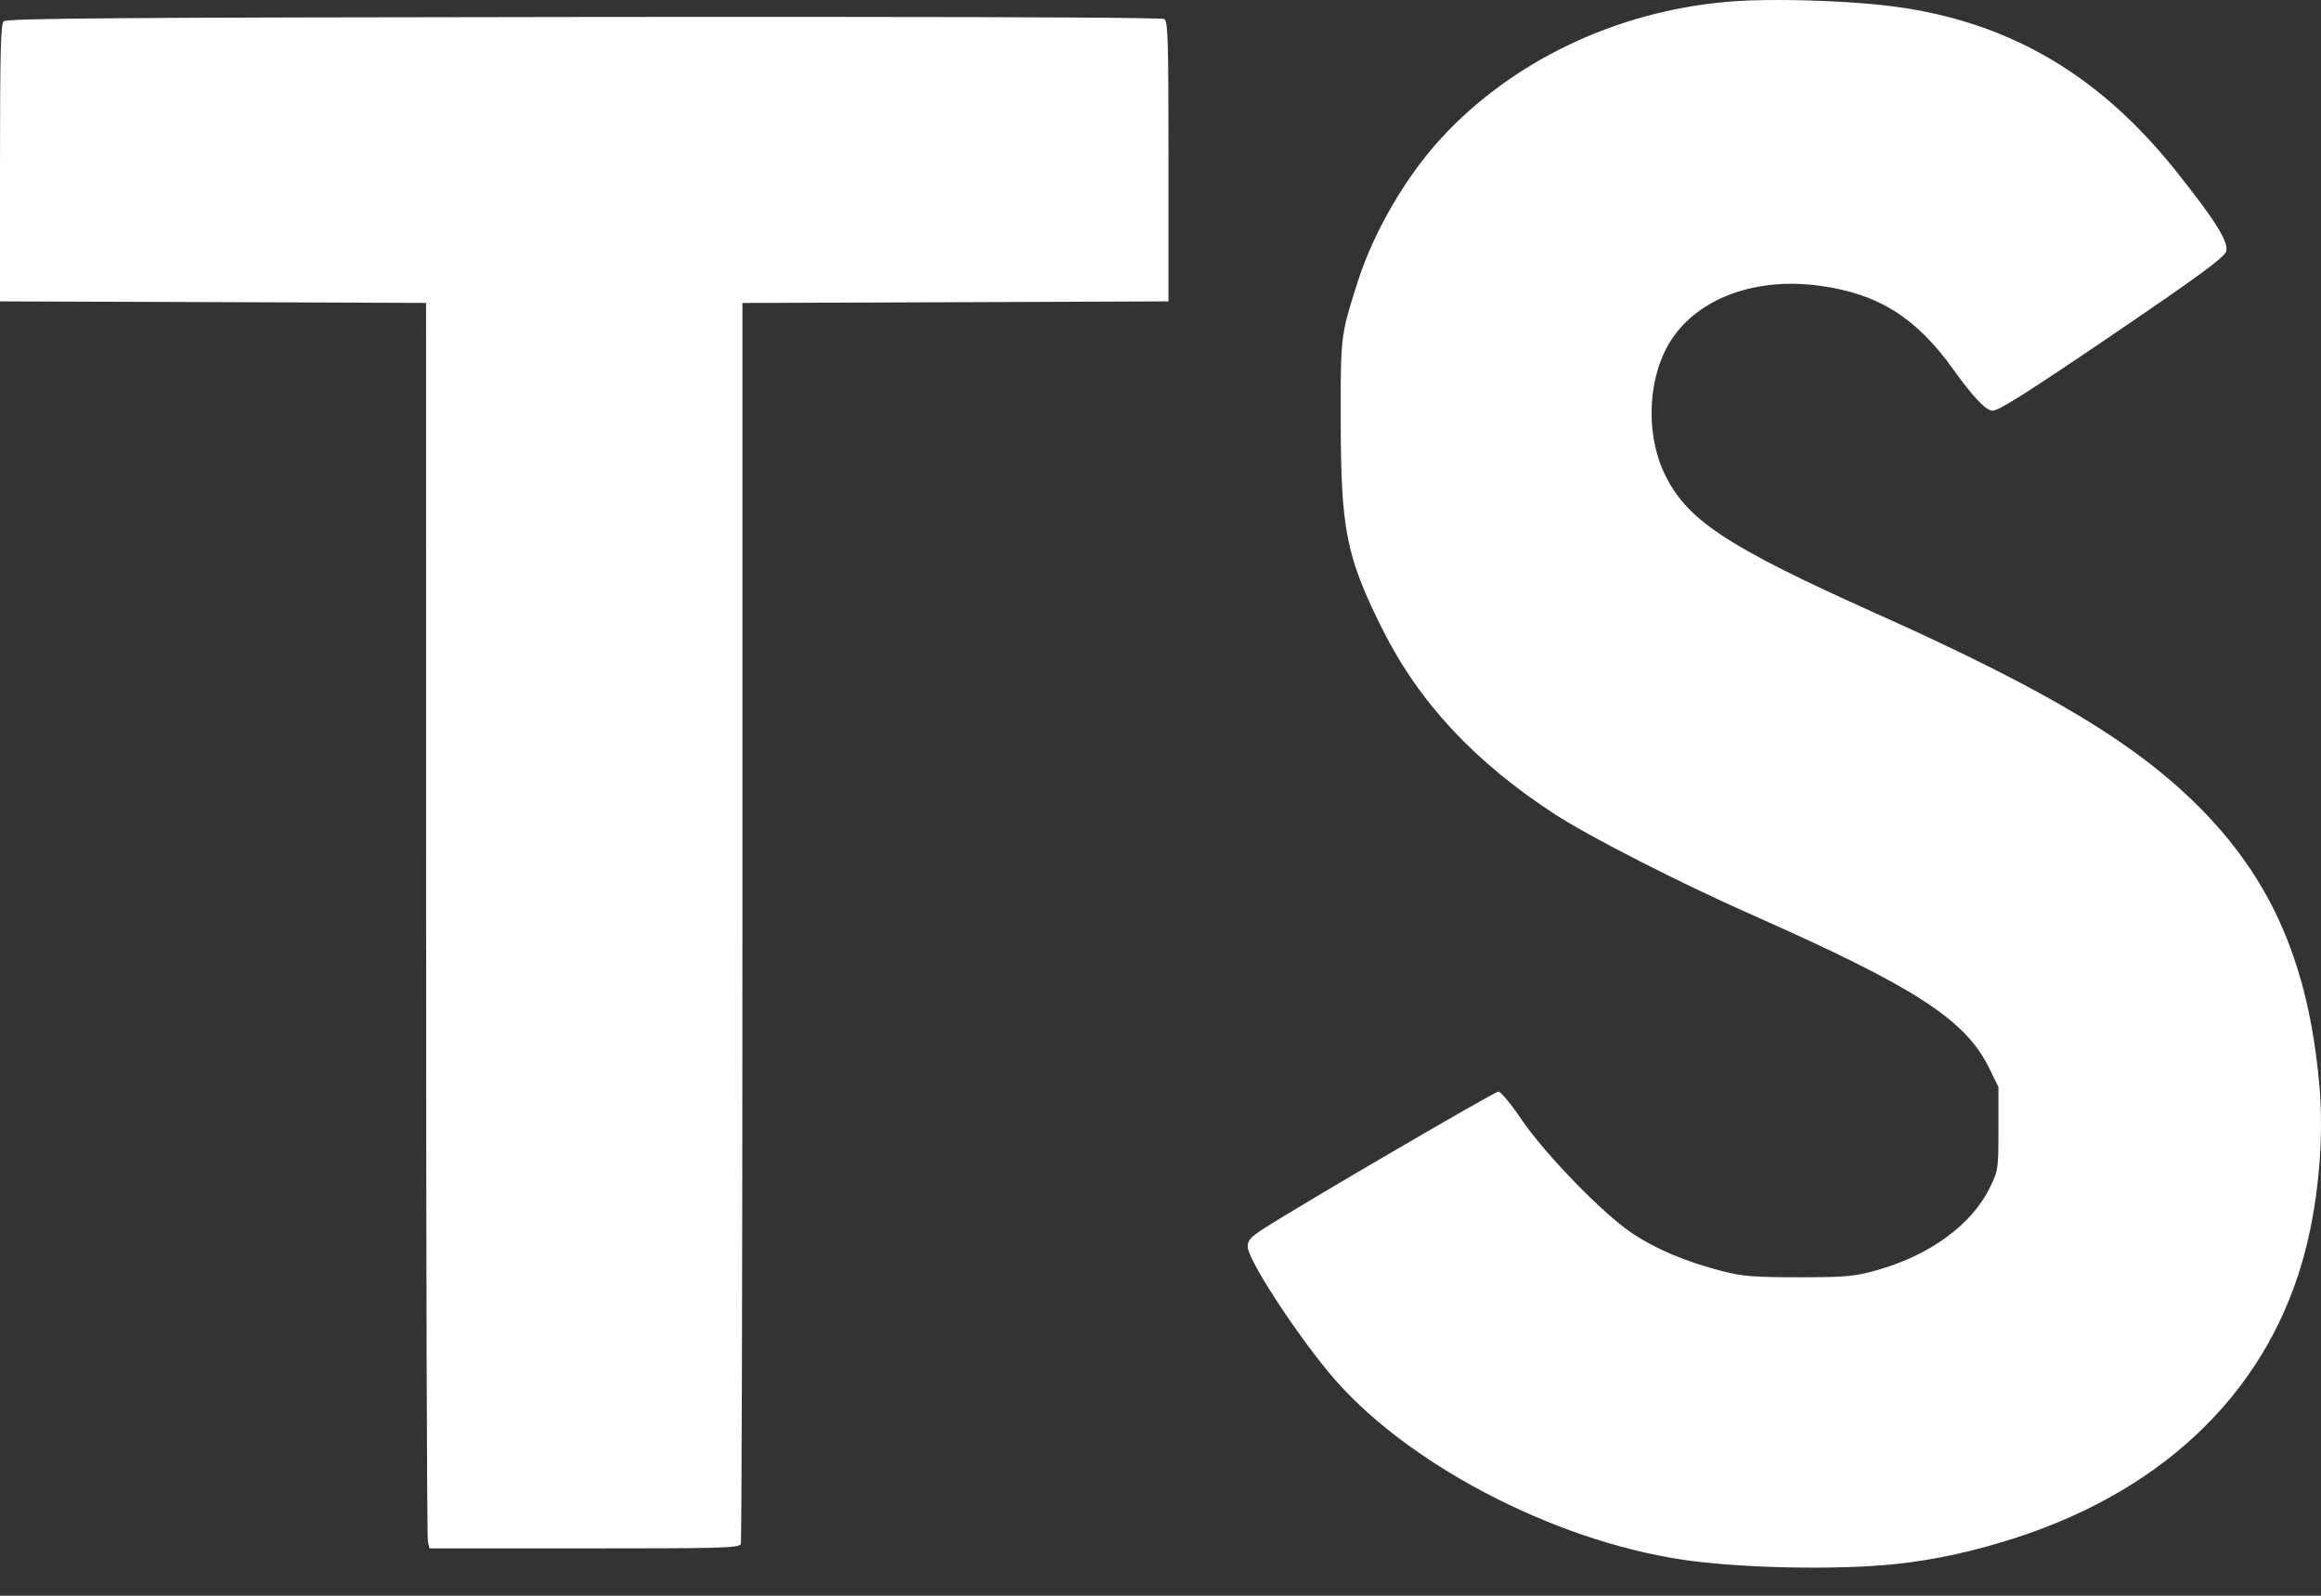 <svg width="32" height="22" viewBox="0 0 32 22" fill="none" xmlns="http://www.w3.org/2000/svg">
<rect x="0" y="0" width="32" height="22" fill="#333333" stroke="none"/>
<path d="M25.965 0.072C25.559 0.027 25.02 0.002 24.545 6.63361e-05C24.26 -0.001 23.998 0.007 23.802 0.026C22.274 0.161 20.847 0.844 19.87 1.905C19.38 2.437 18.937 3.2 18.72 3.882C18.623 4.187 18.566 4.366 18.532 4.549C18.483 4.819 18.484 5.098 18.485 5.799C18.486 7.304 18.561 7.677 19.062 8.679C19.566 9.685 20.333 10.508 21.441 11.228C21.927 11.543 23.17 12.177 24.185 12.626C26.395 13.605 27.094 14.056 27.419 14.714L27.553 14.986V15.555C27.553 16.105 27.551 16.133 27.441 16.359C27.192 16.883 26.604 17.312 25.85 17.519C25.565 17.598 25.435 17.609 24.798 17.609C24.174 17.609 24.023 17.596 23.738 17.523C23.239 17.394 22.819 17.216 22.49 16.993C22.088 16.721 21.297 15.905 20.975 15.43C20.833 15.22 20.691 15.049 20.659 15.049C20.606 15.049 17.878 16.642 17.403 16.951C17.242 17.056 17.202 17.103 17.202 17.186C17.202 17.36 17.839 18.344 18.338 18.942C19.355 20.16 21.394 21.234 23.2 21.503C23.914 21.609 25.1 21.644 25.929 21.581C26.472 21.541 27.021 21.435 27.61 21.258C29.744 20.619 31.2 19.26 31.739 17.404C31.959 16.647 32.048 15.716 31.975 14.931C31.826 13.319 31.341 12.179 30.385 11.192C29.496 10.276 28.276 9.538 25.869 8.459C23.782 7.523 23.237 7.16 22.936 6.503C22.677 5.936 22.726 5.155 23.053 4.67C23.435 4.102 24.215 3.821 25.086 3.939C25.895 4.049 26.418 4.376 26.931 5.094C27.197 5.467 27.382 5.662 27.47 5.662C27.558 5.662 27.934 5.424 29.103 4.631C30.292 3.824 30.666 3.55 30.692 3.468C30.732 3.34 30.545 3.04 30 2.357C28.905 0.984 27.618 0.255 25.965 0.072Z" fill="white"/>
<path d="M16.052 0.262C16.025 0.245 14.338 0.234 11.394 0.233C10.413 0.232 9.293 0.233 8.047 0.234C1.589 0.241 0.09 0.252 0.05 0.294C0.01 0.334 0 0.739 0 2.25L0 4.155L5.874 4.176L5.875 12.673C5.875 17.347 5.885 21.21 5.9 21.259L5.922 21.347H8.056C9.967 21.347 10.193 21.342 10.214 21.285C10.226 21.251 10.236 17.388 10.236 12.7V4.177L16.11 4.155V2.227C16.11 0.556 16.104 0.294 16.052 0.262Z" fill="white"/>
</svg>
